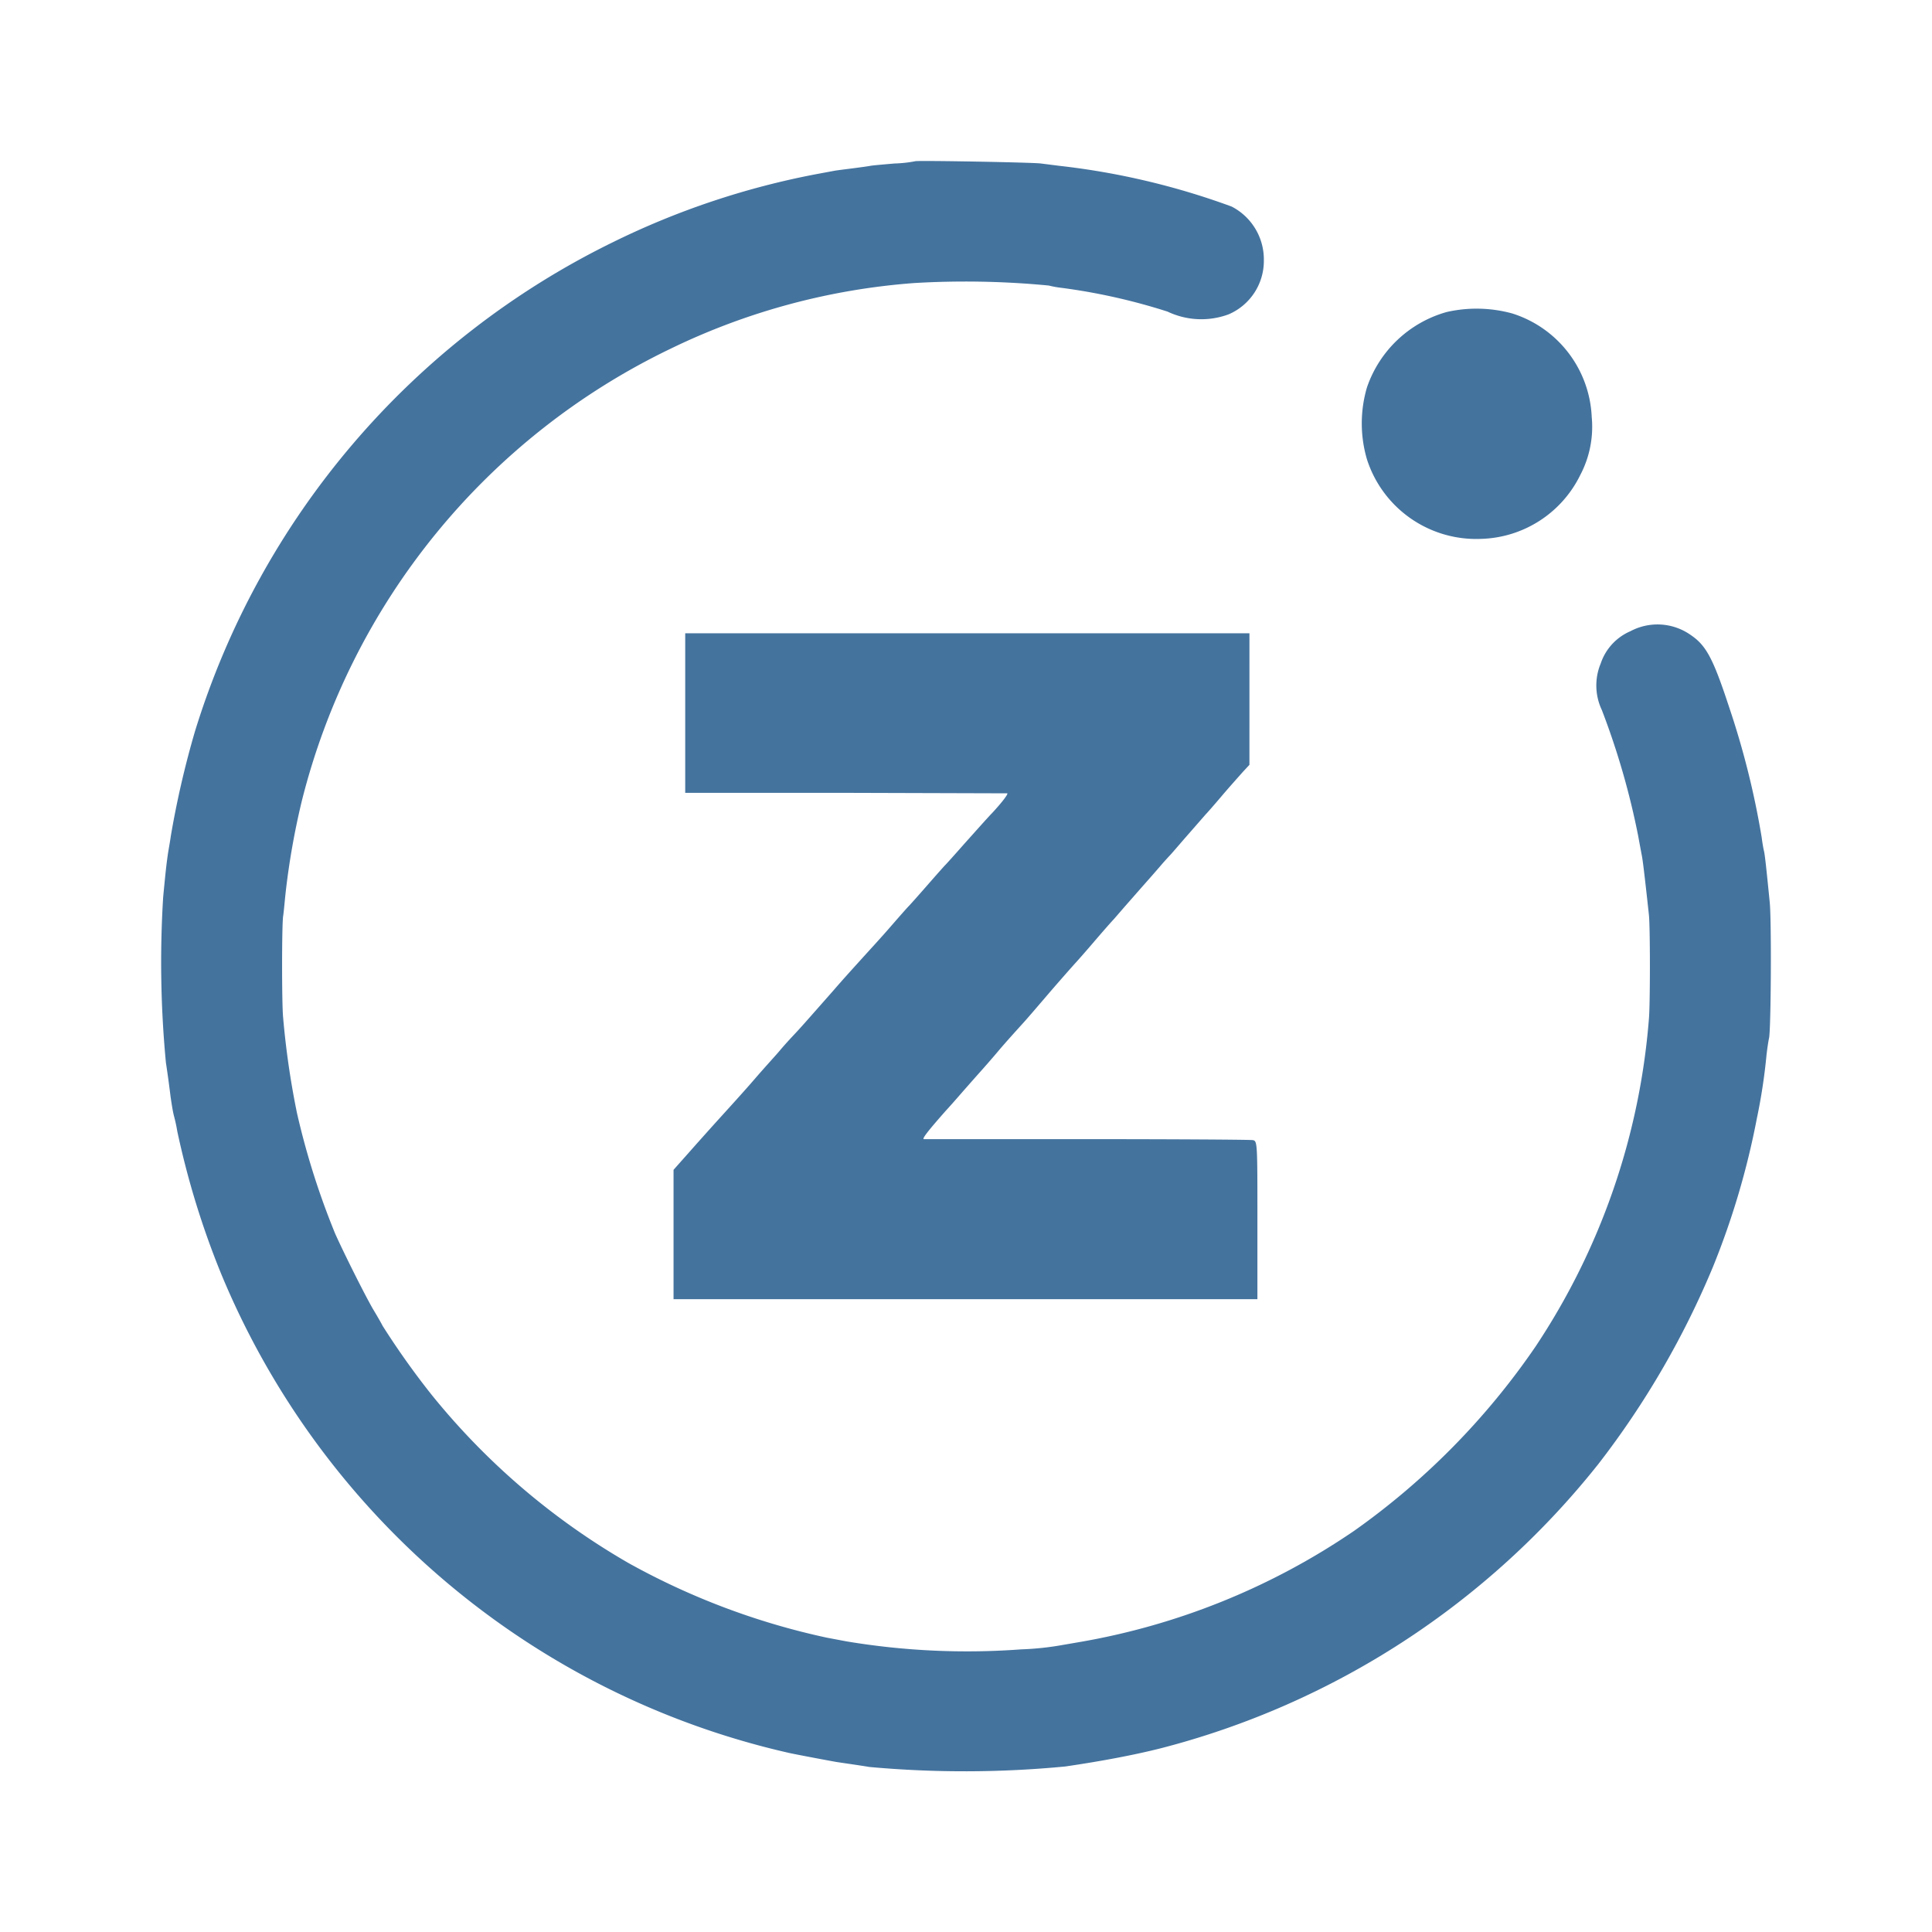 <?xml version="1.0" encoding="UTF-8"?>
<svg width="24px" fill="#44739e" height="24px" viewBox="0 0 24 24" version="1.1" xmlns="http://www.w3.org/2000/svg" xmlns:xlink="http://www.w3.org/1999/xlink">
            <path d="m 11.987,10.473 c -0.126,0.143 -0.234,0.263 -0.243,0.271 -0.009,0.008 -0.111,0.123 -0.229,0.258 -0.118,0.135 -0.22,0.249 -0.229,0.257 -0.009,0.008 -0.111,0.123 -0.228,0.258 -0.117,0.135 -0.275,0.306 -0.347,0.386 -0.072,0.08 -0.234,0.257 -0.357,0.4 -0.381,0.432 -0.395,0.449 -0.5,0.561 -0.054,0.057 -0.131,0.143 -0.169,0.189 -0.038,0.046 -0.18,0.2 -0.311,0.352 -0.131,0.152 -0.329,0.369 -0.435,0.486 -0.106,0.117 -0.278,0.309 -0.381,0.426 l -0.191,0.215 v 1.607 h 7.253 v -0.981 c 0,-0.961 0,-0.984 -0.057,-0.995 -0.032,-0.006 -0.958,-0.012 -2.06,-0.012 -1.102,0 -2.013,0 -2.025,0 -0.029,0 0.037,-0.088 0.272,-0.354 0.1,-0.109 0.2,-0.226 0.231,-0.261 0.031,-0.035 0.115,-0.131 0.192,-0.217 0.077,-0.086 0.166,-0.189 0.2,-0.229 0.058,-0.069 0.1,-0.12 0.341,-0.386 0.057,-0.063 0.174,-0.2 0.26,-0.3 0.16,-0.188 0.375,-0.431 0.4,-0.457 0.008,-0.009 0.1,-0.112 0.2,-0.229 0.1,-0.117 0.22,-0.255 0.263,-0.3 l 0.137,-0.158 0.223,-0.254 c 0.089,-0.1 0.192,-0.218 0.226,-0.258 0.034,-0.04 0.089,-0.1 0.118,-0.131 0.029,-0.031 0.134,-0.155 0.237,-0.272 l 0.2,-0.229 c 0.009,-0.008 0.1,-0.111 0.2,-0.229 0.1,-0.118 0.22,-0.251 0.263,-0.3 l 0.08,-0.086 V 7.867 H 8.512 v 1.982 h 2 l 2,0.006 c 0.017,0.006 -0.069,0.117 -0.183,0.24 -0.064,0.066 -0.216,0.238 -0.342,0.378 z M 18.4,6.694 a 1.415,1.415 0 0 0 1.23,-0.792 1.285,1.285 0 0 0 0.143,-0.721 1.413,1.413 0 0 0 -0.987,-1.287 1.676,1.676 0 0 0 -0.815,-0.018 1.465,1.465 0 0 0 -0.99,0.936 1.585,1.585 0 0 0 0,0.895 1.426,1.426 0 0 0 1.419,0.987 z m 3.585,4.522 c -0.043,-0.432 -0.061,-0.6 -0.072,-0.643 -0.006,-0.023 -0.02,-0.1 -0.029,-0.172 A 10.345,10.345 0 0 0 21.478,8.779 C 21.278,8.17 21.192,8.016 21.001,7.887 a 0.715,0.715 0 0 0 -0.747,-0.046 0.666,0.666 0 0 0 -0.369,0.4 0.713,0.713 0 0 0 0.014,0.58 9.478,9.478 0 0 1 0.452,1.568 c 0.017,0.094 0.037,0.2 0.043,0.232 0.012,0.051 0.04,0.288 0.089,0.74 0.017,0.143 0.017,1.127 0,1.3 A 8.559,8.559 0 0 1 19.078,16.723 9.067,9.067 0 0 1 16.821,19.017 8.648,8.648 0 0 1 13.4,20.4 l -0.186,0.032 a 3.625,3.625 0 0 1 -0.529,0.057 9.086,9.086 0 0 1 -2.174,-0.1 L 10.268,20.343 A 8.934,8.934 0 0 1 7.808,19.417 8.764,8.764 0 0 1 5.359,17.323 9.878,9.878 0 0 1 4.753,16.47 C 4.742,16.447 4.687,16.35 4.63,16.256 c -0.114,-0.2 -0.363,-0.7 -0.466,-0.93 a 9.528,9.528 0 0 1 -0.475,-1.5 10.319,10.319 0 0 1 -0.172,-1.187 c -0.017,-0.171 -0.017,-1.132 0,-1.258 0.009,-0.055 0.02,-0.192 0.032,-0.3 a 9.326,9.326 0 0 1 0.2,-1.13 8.534,8.534 0 0 1 4.577,-5.617 8.33,8.33 0 0 1 3.032,-0.818 10.817,10.817 0 0 1 1.67,0.031 1.2,1.2 0 0 0 0.161,0.029 7.488,7.488 0 0 1 1.315,0.295 0.976,0.976 0 0 0 0.758,0.034 A 0.722,0.722 0 0 0 15.7,3.233 0.739,0.739 0 0 0 15.3,2.566 9.16,9.16 0 0 0 13.16,2.06 L 12.931,2.031 c -0.1,-0.014 -1.547,-0.04 -1.562,-0.028 a 1.6,1.6 0 0 1 -0.257,0.028 c -0.135,0.012 -0.269,0.023 -0.3,0.029 -0.031,0.006 -0.132,0.02 -0.226,0.032 -0.094,0.012 -0.2,0.025 -0.229,0.031 l -0.215,0.04 A 9.913,9.913 0 0 0 7.611,3.01 10.059,10.059 0 0 0 2.422,9.085 a 11.488,11.488 0 0 0 -0.3,1.3 c -0.006,0.046 -0.023,0.143 -0.035,0.214 -0.02,0.143 -0.026,0.189 -0.06,0.544 A 13.162,13.162 0 0 0 2.061,13.2 c 0.029,0.191 0.04,0.283 0.058,0.423 0.011,0.077 0.028,0.189 0.043,0.243 a 1.9,1.9 0 0 1 0.04,0.186 10.437,10.437 0 0 0 0.54,1.759 10.039,10.039 0 0 0 7.071,5.967 c 0.138,0.029 0.521,0.1 0.572,0.109 0.069,0.011 0.318,0.046 0.415,0.063 a 13.093,13.093 0 0 0 2.432,-0.006 c 0.454,-0.066 0.872,-0.146 1.187,-0.226 a 10.186,10.186 0 0 0 5.437,-3.532 10.734,10.734 0 0 0 1.422,-2.446 9.8,9.8 0 0 0 0.546,-1.845 7.077,7.077 0 0 0 0.12,-0.787 c 0.009,-0.08 0.023,-0.174 0.032,-0.214 0.024,-0.122 0.031,-1.429 0.009,-1.678 z"/>

</svg>
